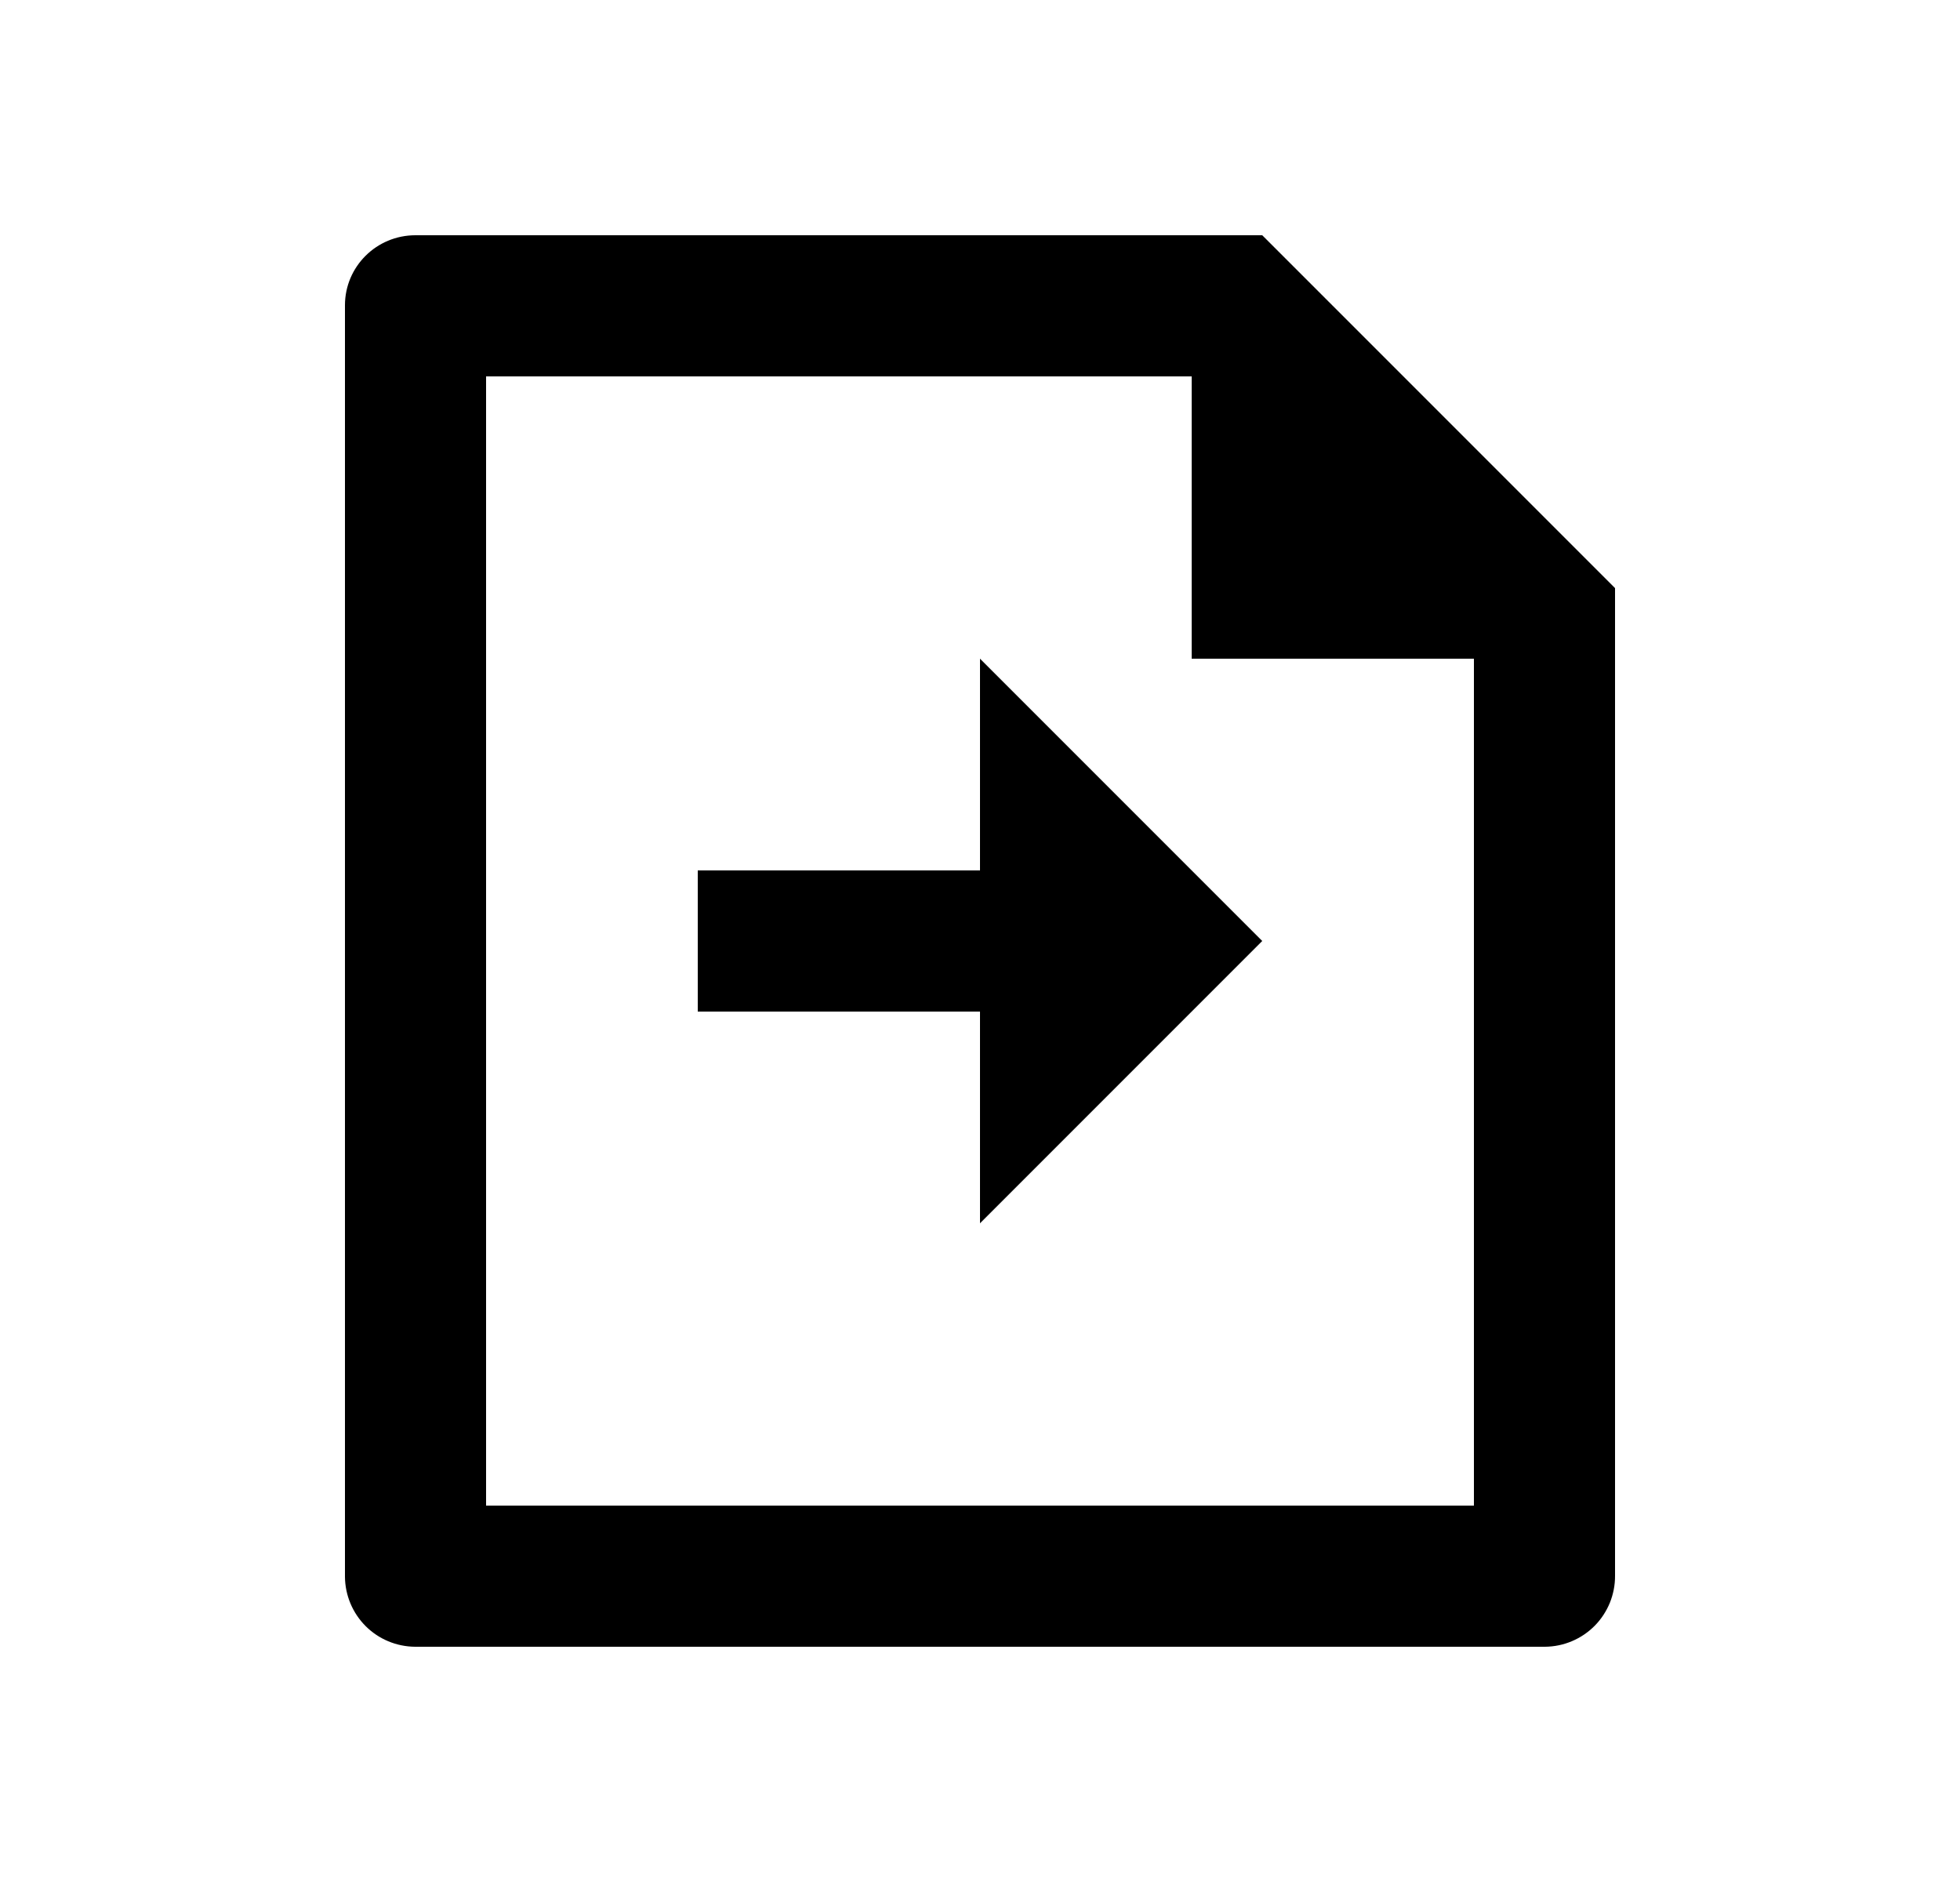 <svg width="25" height="24" viewBox="0 0 25 24" fill="none" xmlns="http://www.w3.org/2000/svg">
<path d="M15.2 4.8H6.2V19.2H18.8V8.4H15.2V4.8ZM4.4 3.893C4.4 3.4 4.802 3 5.299 3H16.1L20.6 7.5V20.094C20.601 20.212 20.578 20.329 20.534 20.439C20.489 20.548 20.424 20.648 20.341 20.732C20.258 20.816 20.159 20.883 20.05 20.929C19.941 20.975 19.825 20.999 19.706 21H5.294C5.057 20.998 4.831 20.904 4.664 20.737C4.497 20.57 4.402 20.344 4.4 20.107V3.893ZM12.5 11.1V8.4L16.1 12L12.5 15.6V12.9H8.9V11.1H12.5Z" fill="#0A0D14" style="fill:#0A0D14;fill:color(display-p3 0.039 0.051 0.078);fill-opacity:1;"/>
</svg>
